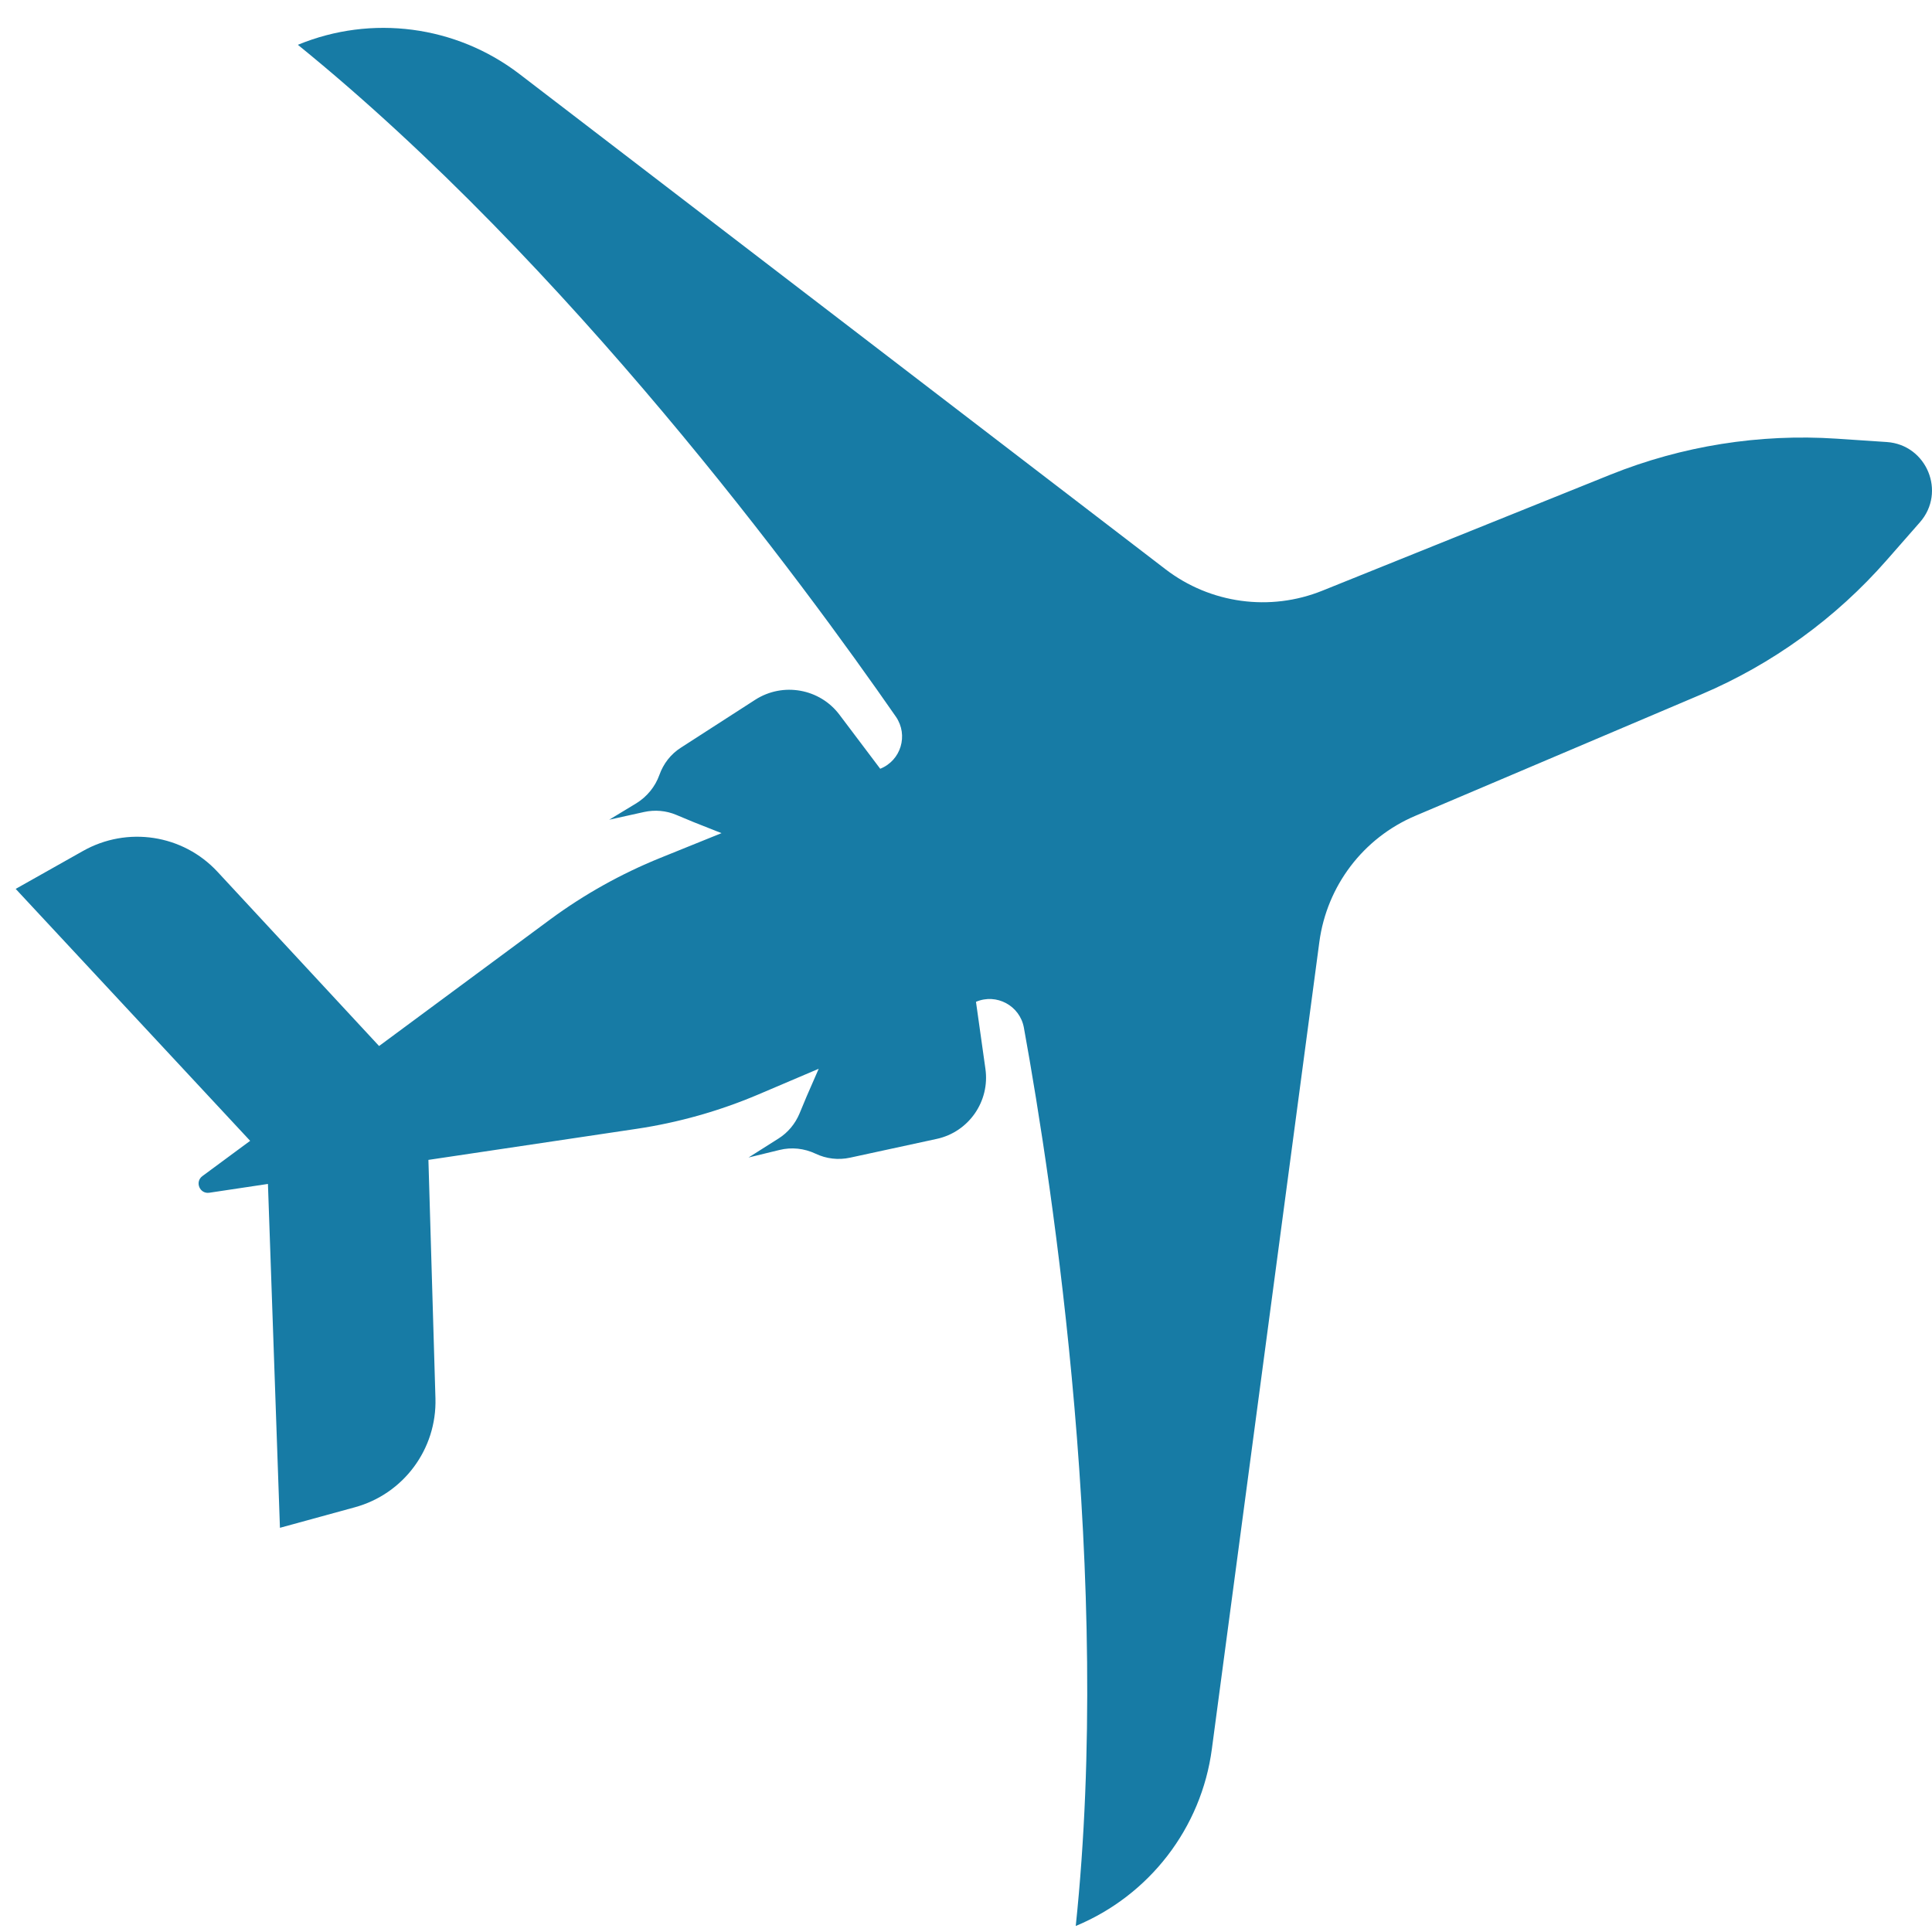 <svg width="67" height="67" viewBox="0 0 67 67" fill="none" xmlns="http://www.w3.org/2000/svg">
<path d="M37.306 66.791C39.861 65.731 41.666 63.392 42.027 60.648L45.754 32.665C46.015 30.721 47.275 29.06 49.08 28.293L58.994 24.083C61.466 23.033 63.665 21.439 65.431 19.423L66.581 18.112C67.497 17.068 66.82 15.424 65.431 15.329L63.693 15.213C61.016 15.035 58.333 15.463 55.845 16.462L45.859 20.484C44.043 21.217 41.971 20.934 40.416 19.739L18.012 2.565C15.812 0.882 12.885 0.499 10.33 1.554C19.722 9.175 27.831 20.189 31.069 24.855C31.508 25.494 31.247 26.372 30.525 26.66L29.114 24.789C28.431 23.878 27.153 23.65 26.192 24.266L23.615 25.927C23.265 26.149 23.005 26.483 22.866 26.877C22.721 27.282 22.438 27.627 22.071 27.855L21.127 28.427L22.332 28.16C22.71 28.077 23.099 28.11 23.454 28.26L24.054 28.51L25.021 28.893L22.904 29.749C21.544 30.299 20.261 31.015 19.078 31.887L13.146 36.275L7.542 30.232C6.343 28.938 4.41 28.643 2.871 29.515L0.544 30.826L8.675 39.563L7.02 40.785C6.748 40.985 6.926 41.413 7.259 41.363L9.292 41.058L9.708 52.983L12.302 52.272C13.996 51.811 15.151 50.25 15.101 48.495L14.857 40.224L22.077 39.147C23.527 38.93 24.943 38.53 26.292 37.958L28.392 37.064L27.975 38.019L27.725 38.619C27.575 38.975 27.326 39.275 27.003 39.48L25.959 40.141L27.031 39.88C27.453 39.775 27.892 39.825 28.281 40.008C28.653 40.186 29.075 40.236 29.48 40.147L32.48 39.497C33.596 39.258 34.335 38.191 34.173 37.064L33.846 34.742C34.557 34.437 35.368 34.876 35.507 35.636C36.523 41.23 38.567 54.761 37.306 66.791Z" fill="#177BA5"/>
</svg>
